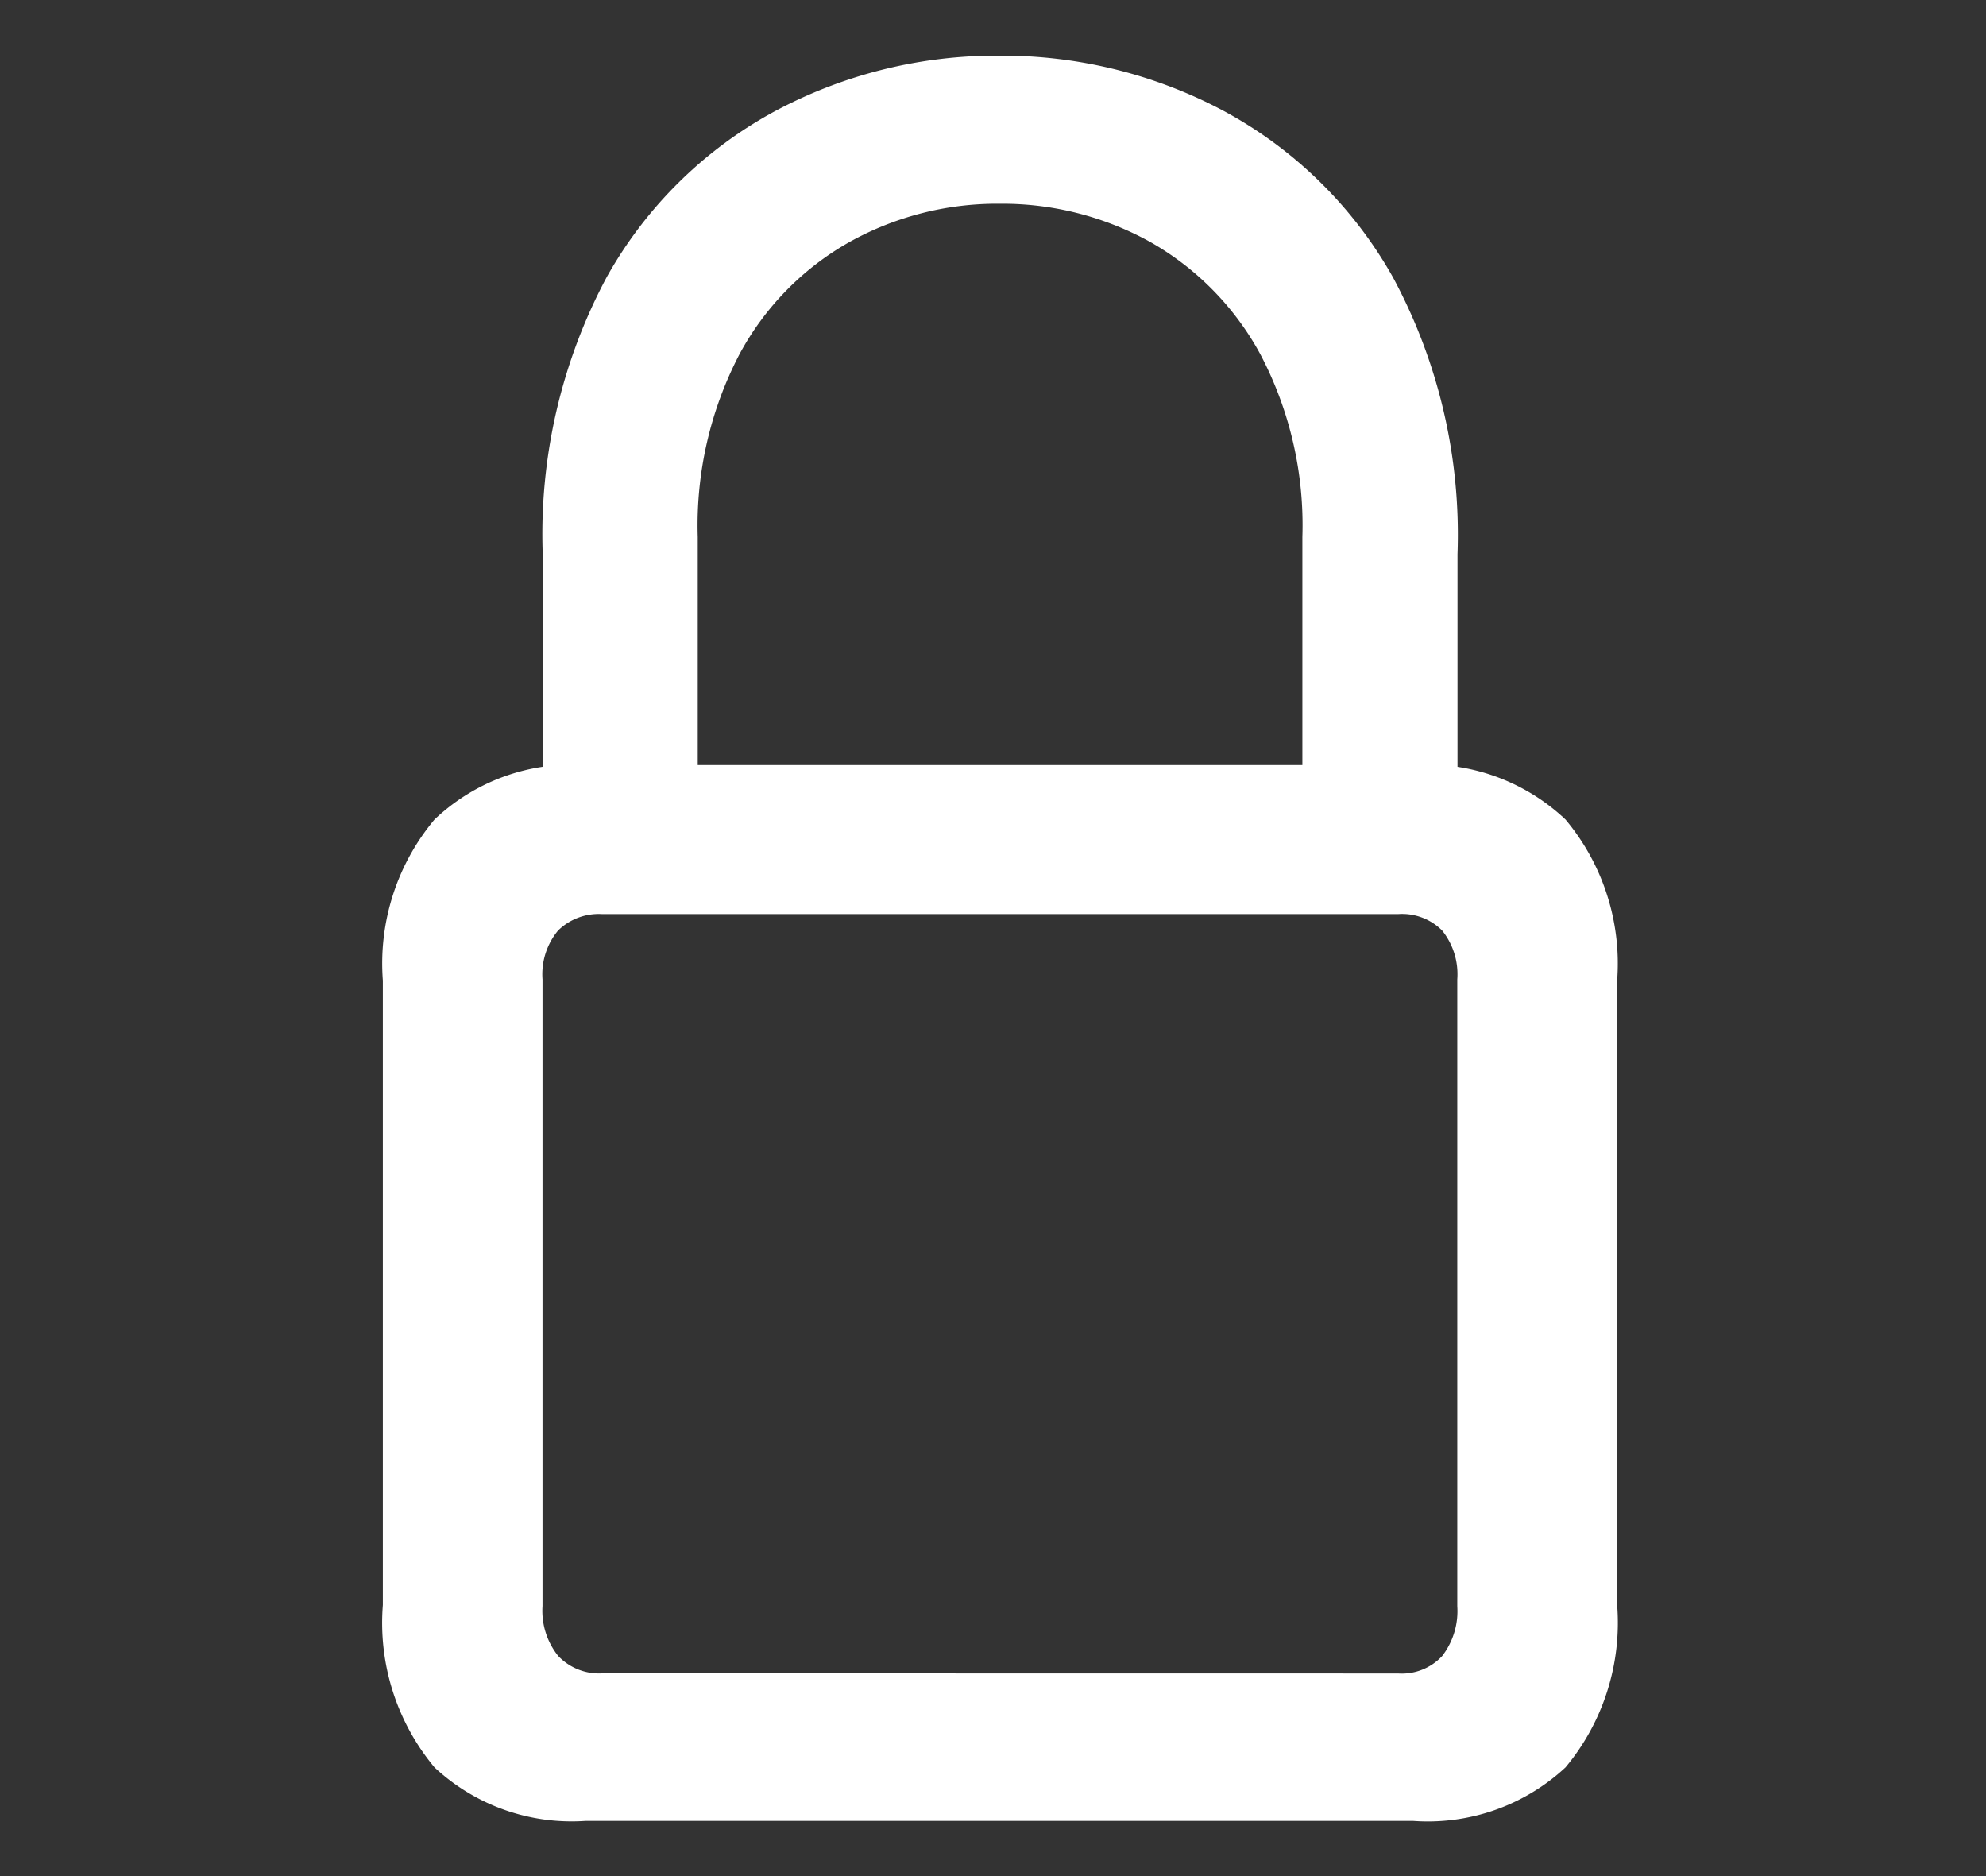 <svg xmlns="http://www.w3.org/2000/svg" width="18" height="17" viewBox="0 0 18 17">
  <rect x="0" y="0" width="18" height="17" fill="#333333" stroke="none"/>
  <g id="lock" transform="translate(-1867 1308)">
    <rect id="사각형_3867" data-name="사각형 3867" width="18" height="17" transform="translate(1867 -1308)" fill="#fff" opacity="0.003"/>
    <path id="패스_12566" data-name="패스 12566" d="M4.669,3.968h7.5a1.833,1.833,0,0,0,1.382-.485,2.047,2.047,0,0,0,.468-1.471V-3.648a2.034,2.034,0,0,0-.468-1.458A1.825,1.825,0,0,0,12.17-5.6h-7.5A1.814,1.814,0,0,0,3.3-5.106a2.033,2.033,0,0,0-.468,1.458V2.012A2.045,2.045,0,0,0,3.3,3.483,1.822,1.822,0,0,0,4.669,3.968Zm.152-1.337a.511.511,0,0,1-.4-.158.654.654,0,0,1-.142-.452V-3.657A.621.621,0,0,1,4.42-4.1a.526.526,0,0,1,.4-.149h7.213a.513.513,0,0,1,.4.149.634.634,0,0,1,.137.443V2.022a.667.667,0,0,1-.137.452.5.5,0,0,1-.4.158ZM4.28-4.941H5.686V-7.666A3.356,3.356,0,0,1,6.063-9.32a2.556,2.556,0,0,1,1-1.02,2.752,2.752,0,0,1,1.358-.346,2.766,2.766,0,0,1,1.365.346,2.584,2.584,0,0,1,1,1.02,3.325,3.325,0,0,1,.38,1.654v2.725h1.406V-7.51a4.915,4.915,0,0,0-.586-2.511,3.861,3.861,0,0,0-1.535-1.507,4.273,4.273,0,0,0-2.033-.5,4.257,4.257,0,0,0-2.026.5,3.837,3.837,0,0,0-1.531,1.507A4.941,4.941,0,0,0,4.281-7.51Z" transform="translate(1867.638 -1295.468)" fill="#fff"/>
  </g>
</svg>
